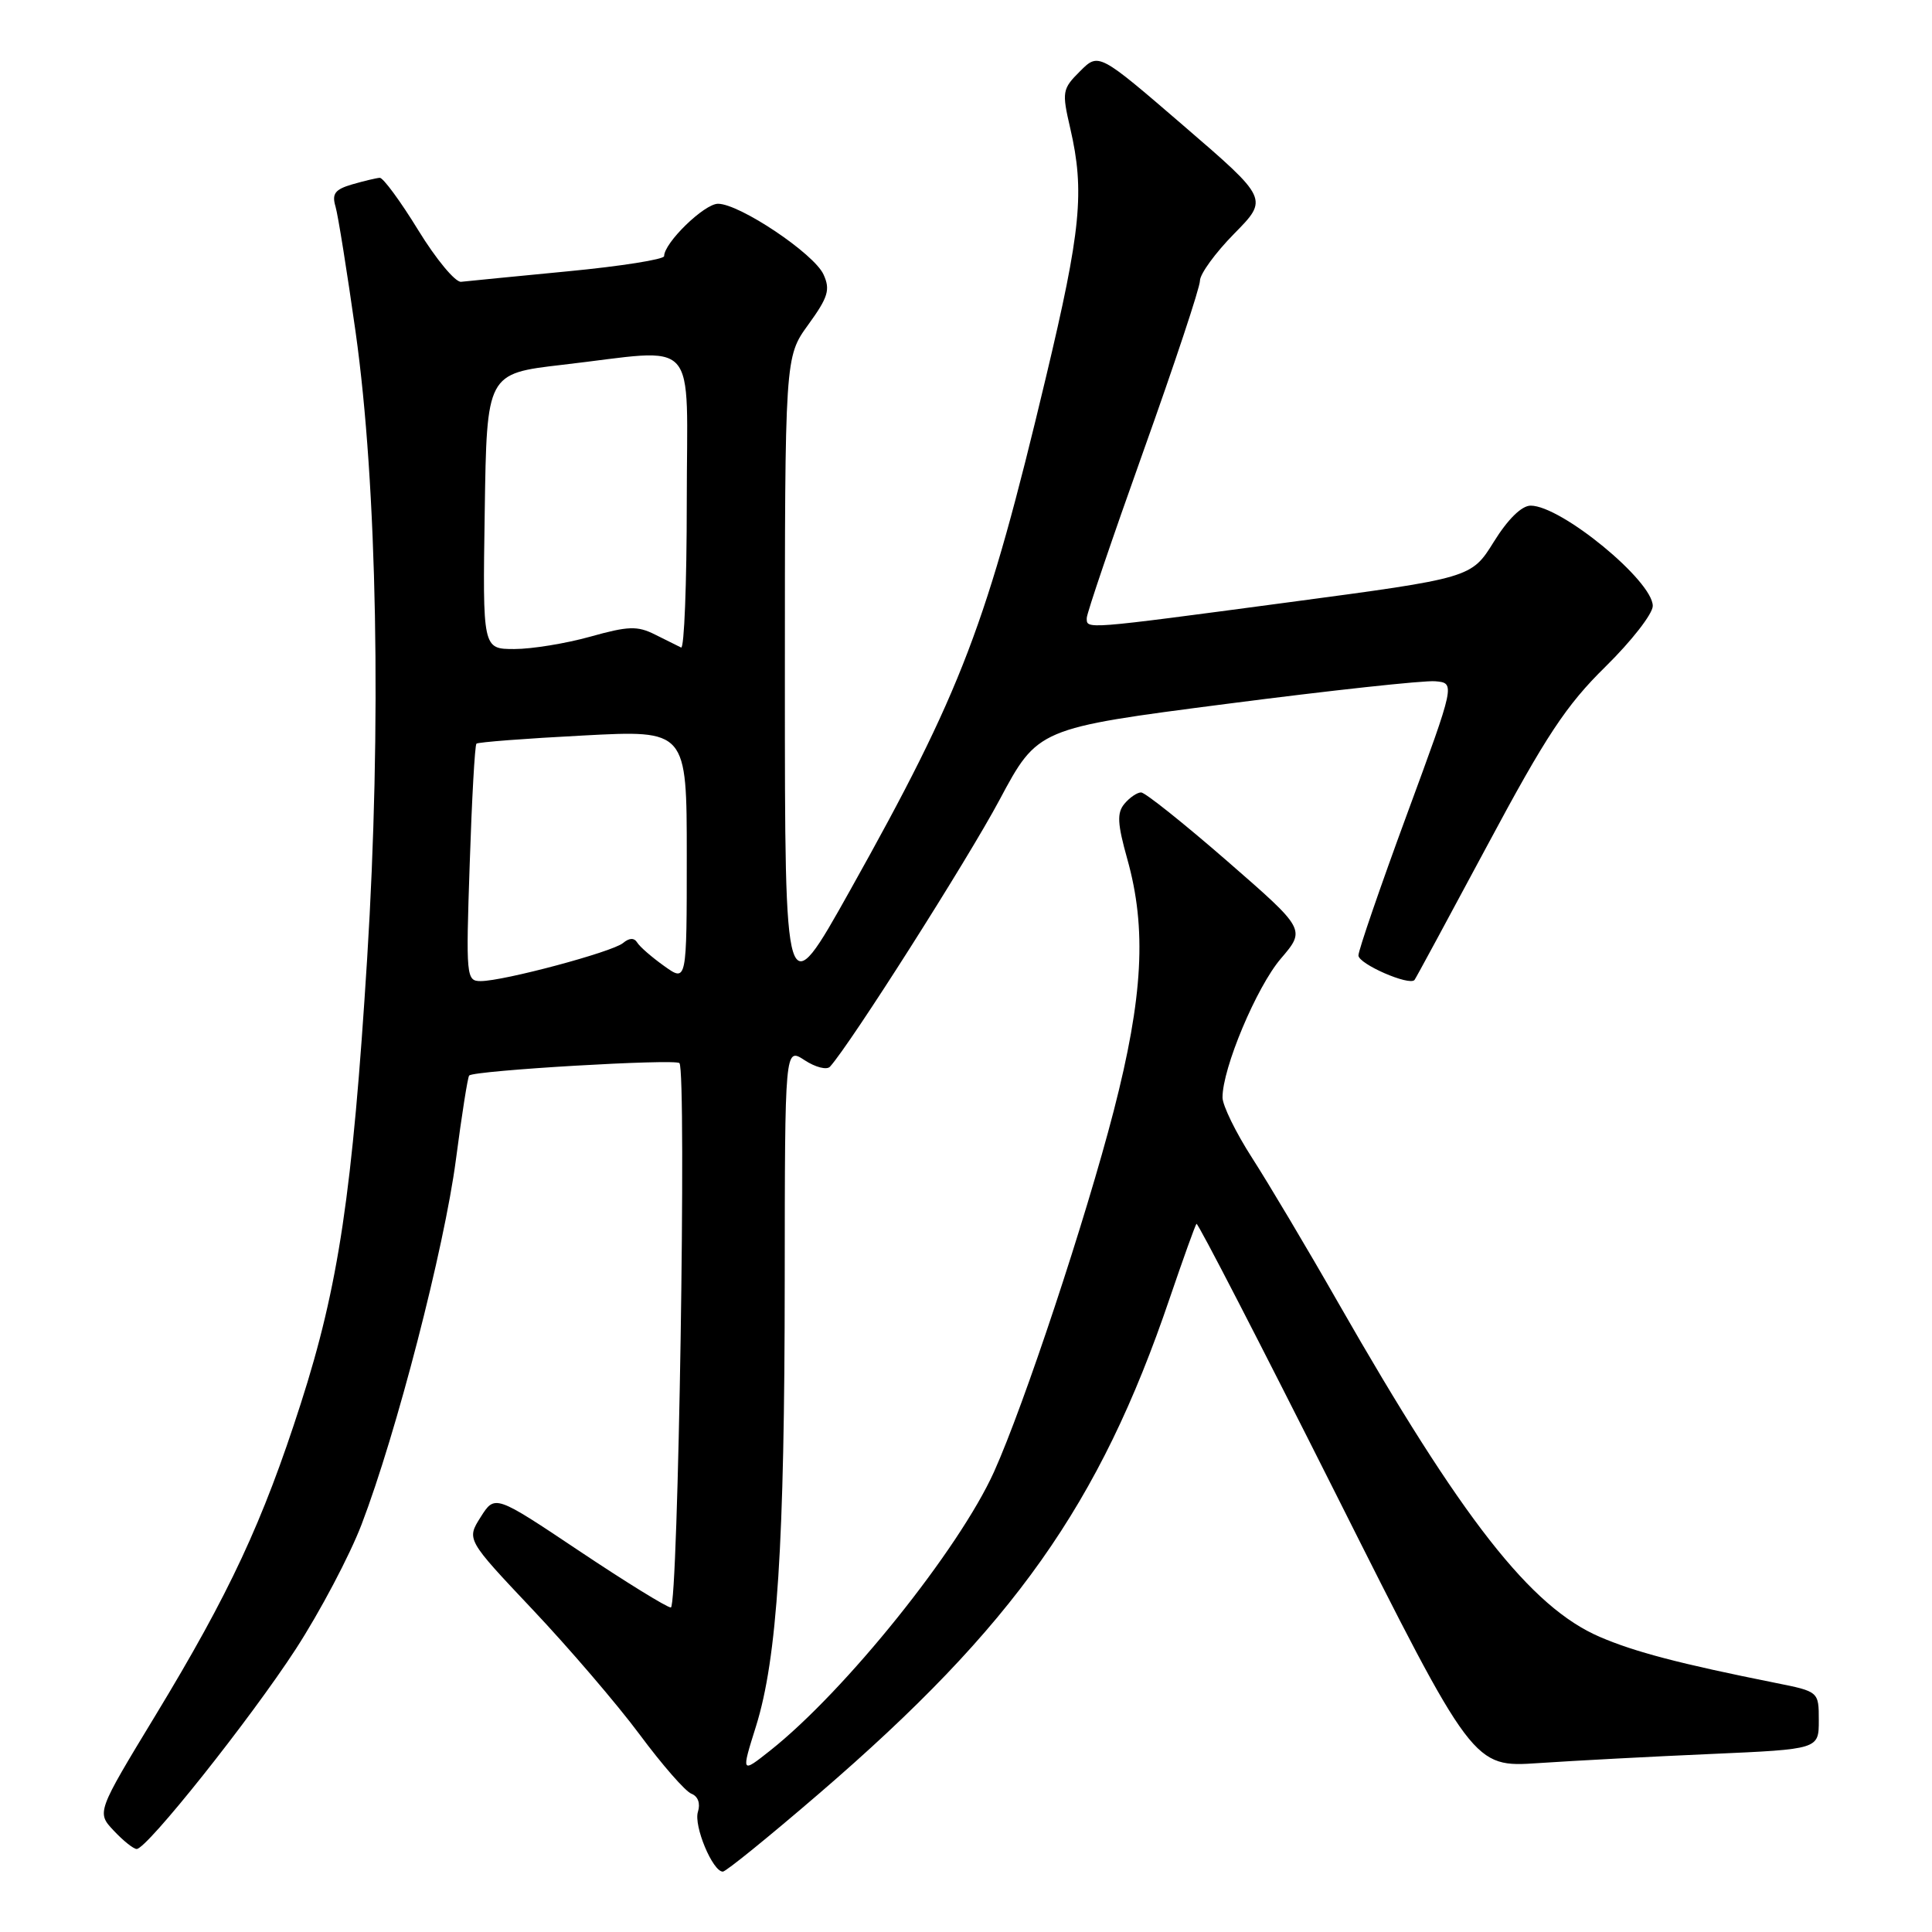 <?xml version="1.0" encoding="UTF-8" standalone="no"?>
<!DOCTYPE svg PUBLIC "-//W3C//DTD SVG 1.1//EN" "http://www.w3.org/Graphics/SVG/1.1/DTD/svg11.dtd" >
<svg xmlns="http://www.w3.org/2000/svg" xmlns:xlink="http://www.w3.org/1999/xlink" version="1.1" viewBox="0 0 256 256">
 <g >
 <path fill="currentColor"
d=" M 108.53 237.66 C 134.32 215.47 145.72 199.36 155.00 172.00 C 156.78 166.78 158.37 162.35 158.54 162.16 C 158.71 161.97 167.03 178.10 177.03 198.00 C 195.21 234.20 195.21 234.20 203.85 233.62 C 208.61 233.30 218.91 232.75 226.75 232.41 C 241.00 231.78 241.00 231.78 241.00 227.96 C 241.00 224.14 241.00 224.14 235.25 222.99 C 222.57 220.45 216.64 218.90 211.99 216.90 C 202.83 212.96 193.75 201.36 177.32 172.62 C 173.20 165.40 168.06 156.77 165.91 153.43 C 163.76 150.09 162.00 146.49 161.99 145.43 C 161.97 141.57 166.50 130.78 169.72 127.02 C 173.02 123.16 173.02 123.16 162.59 114.08 C 156.85 109.09 151.73 105.00 151.20 105.00 C 150.68 105.00 149.68 105.68 148.99 106.51 C 147.98 107.72 148.06 109.14 149.37 113.82 C 151.96 123.04 151.47 132.10 147.57 147.21 C 143.86 161.56 135.71 186.14 131.72 195.01 C 127.08 205.30 112.00 224.08 102.05 231.96 C 98.21 235.00 98.21 235.00 100.17 228.75 C 102.99 219.73 103.97 204.64 103.98 169.63 C 104.00 138.77 104.00 138.77 106.61 140.48 C 108.04 141.42 109.56 141.81 109.98 141.34 C 112.68 138.36 128.22 113.91 132.43 106.01 C 137.51 96.50 137.51 96.50 162.51 93.27 C 176.25 91.49 188.70 90.14 190.17 90.27 C 192.84 90.50 192.84 90.50 186.42 107.93 C 182.89 117.52 180.00 125.92 180.00 126.60 C 180.00 127.73 186.74 130.67 187.43 129.85 C 187.59 129.66 191.93 121.62 197.09 112.00 C 204.86 97.48 207.53 93.45 212.73 88.34 C 216.18 84.95 219.00 81.33 219.00 80.29 C 219.00 76.97 206.86 67.00 202.82 67.00 C 201.63 67.00 199.80 68.79 197.94 71.79 C 194.96 76.58 194.96 76.58 170.73 79.81 C 143.44 83.45 144.00 83.40 144.00 81.89 C 144.00 81.28 147.38 71.34 151.50 59.80 C 155.62 48.27 159.00 38.10 159.00 37.20 C 159.00 36.30 161.04 33.50 163.54 30.96 C 168.08 26.35 168.08 26.35 156.83 16.66 C 145.58 6.97 145.58 6.97 143.11 9.44 C 140.75 11.79 140.69 12.15 141.82 17.03 C 143.74 25.36 143.24 30.51 138.59 50.00 C 130.77 82.81 127.46 91.50 112.65 117.96 C 104.00 133.42 104.00 133.42 104.00 90.36 C 104.00 47.30 104.00 47.30 107.10 43.02 C 109.74 39.38 110.04 38.38 109.12 36.37 C 107.87 33.61 98.00 27.00 95.14 27.00 C 93.32 27.00 88.00 32.17 88.00 33.94 C 88.00 34.37 82.26 35.28 75.25 35.95 C 68.24 36.63 61.87 37.25 61.10 37.34 C 60.34 37.43 57.78 34.35 55.42 30.50 C 53.06 26.65 50.76 23.53 50.32 23.56 C 49.87 23.59 48.23 23.98 46.67 24.43 C 44.38 25.10 43.95 25.67 44.46 27.38 C 44.80 28.55 45.99 36.02 47.12 44.00 C 49.99 64.41 50.57 96.20 48.65 127.00 C 46.71 158.05 44.87 170.38 39.85 186.00 C 34.81 201.69 30.43 211.09 20.58 227.33 C 12.80 240.16 12.80 240.16 15.08 242.58 C 16.33 243.91 17.69 245.00 18.11 245.00 C 19.47 245.00 33.17 227.78 39.20 218.50 C 42.41 213.55 46.33 206.12 47.91 202.00 C 52.51 189.98 58.87 165.40 60.41 153.66 C 61.19 147.71 61.98 142.69 62.17 142.51 C 62.85 141.84 89.52 140.27 90.03 140.87 C 90.99 142.01 89.87 213.00 88.89 213.00 C 88.38 213.00 82.92 209.63 76.77 205.52 C 65.58 198.04 65.58 198.04 63.69 201.02 C 61.81 203.99 61.81 203.99 70.55 213.25 C 75.36 218.34 81.75 225.79 84.74 229.81 C 87.73 233.84 90.82 237.38 91.62 237.68 C 92.49 238.02 92.83 238.96 92.48 240.07 C 91.89 241.92 94.43 248.00 95.78 248.00 C 96.19 248.00 101.92 243.35 108.53 237.66 Z  M 62.24 114.45 C 62.52 105.90 62.92 98.75 63.13 98.54 C 63.33 98.34 69.69 97.85 77.25 97.46 C 91.00 96.73 91.00 96.73 91.00 113.43 C 91.00 130.14 91.00 130.14 88.03 128.02 C 86.40 126.86 84.78 125.46 84.44 124.90 C 84.03 124.24 83.39 124.26 82.55 124.96 C 81.11 126.15 66.72 130.00 63.70 130.00 C 61.78 130.00 61.73 129.47 62.24 114.45 Z  M 64.23 67.75 C 64.50 49.50 64.50 49.50 74.50 48.34 C 92.94 46.22 91.00 44.08 91.00 66.58 C 91.00 77.35 90.66 86.00 90.25 85.80 C 89.84 85.60 88.28 84.82 86.79 84.08 C 84.46 82.91 83.25 82.95 78.22 84.36 C 75.00 85.26 70.48 86.00 68.16 86.00 C 63.95 86.00 63.95 86.00 64.23 67.75 Z "/>
</g>
</svg>